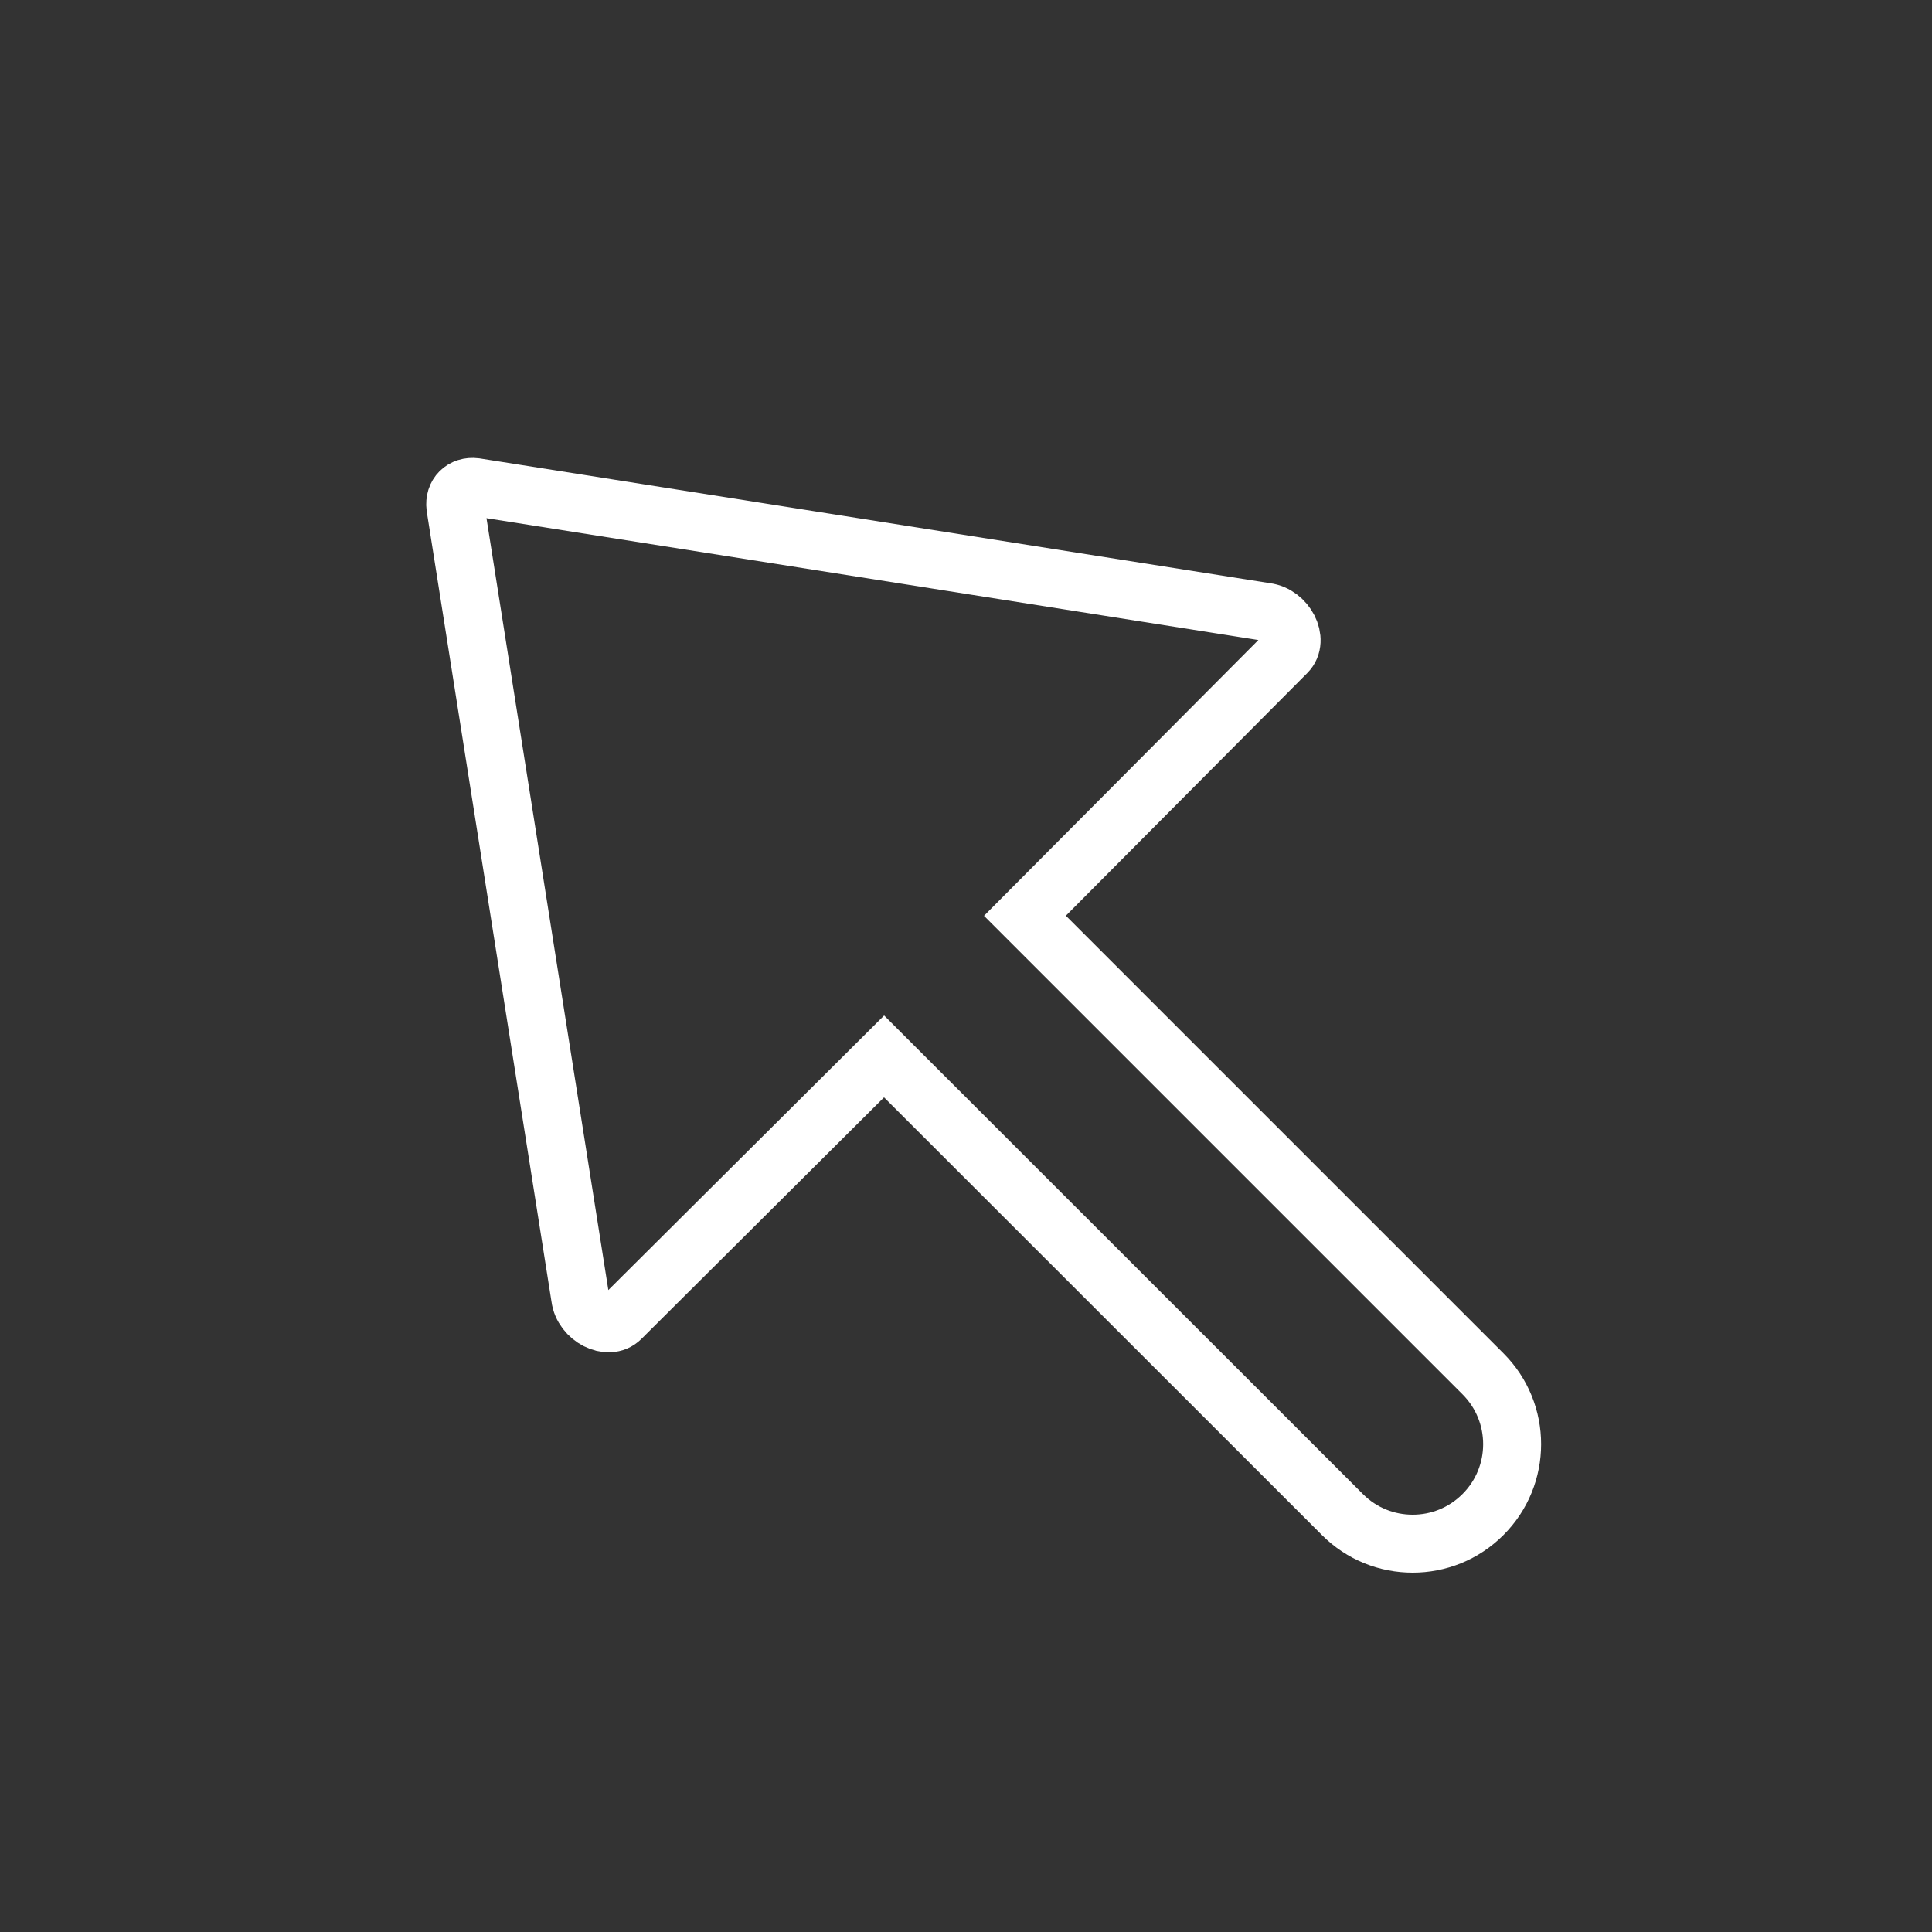 <?xml version="1.0" encoding="utf-8"?>
<!-- Generator: Adobe Illustrator 19.2.1, SVG Export Plug-In . SVG Version: 6.00 Build 0)  -->
<svg version="1.1" id="Layer_1" xmlns="http://www.w3.org/2000/svg" xmlns:xlink="http://www.w3.org/1999/xlink" x="0px" y="0px"
	 viewBox="0 0 1000 1000" style="enable-background:new 0 0 1000 1000;" xml:space="preserve">
<rect x="0" y="0" width="1000" height="1000" fill="#333333" stroke="none"/>
<style type="text/css">
	.st0{fill:none;stroke:#FFFFFF;stroke-width:30;stroke-miterlimit:10;}
</style>
<path class="st0" d="M457.6,546.8L321.4,682.4c-6.5,6.5-19.8-0.3-21.1-10.8l-64.6-409.2c-0.8-6.5,3.8-11.1,10.3-10.3l409.2,64.6
	c10.5,1.3,17.3,14.6,10.8,21.1L530.5,474l237.1,237.1c20.1,20.1,20.1,52.7,0,72.8c-10.1,10.1-23.2,15.1-36.4,15.1
	c-13.2,0-26.3-5-36.4-15.1L457.6,546.8z"/>
</svg>
